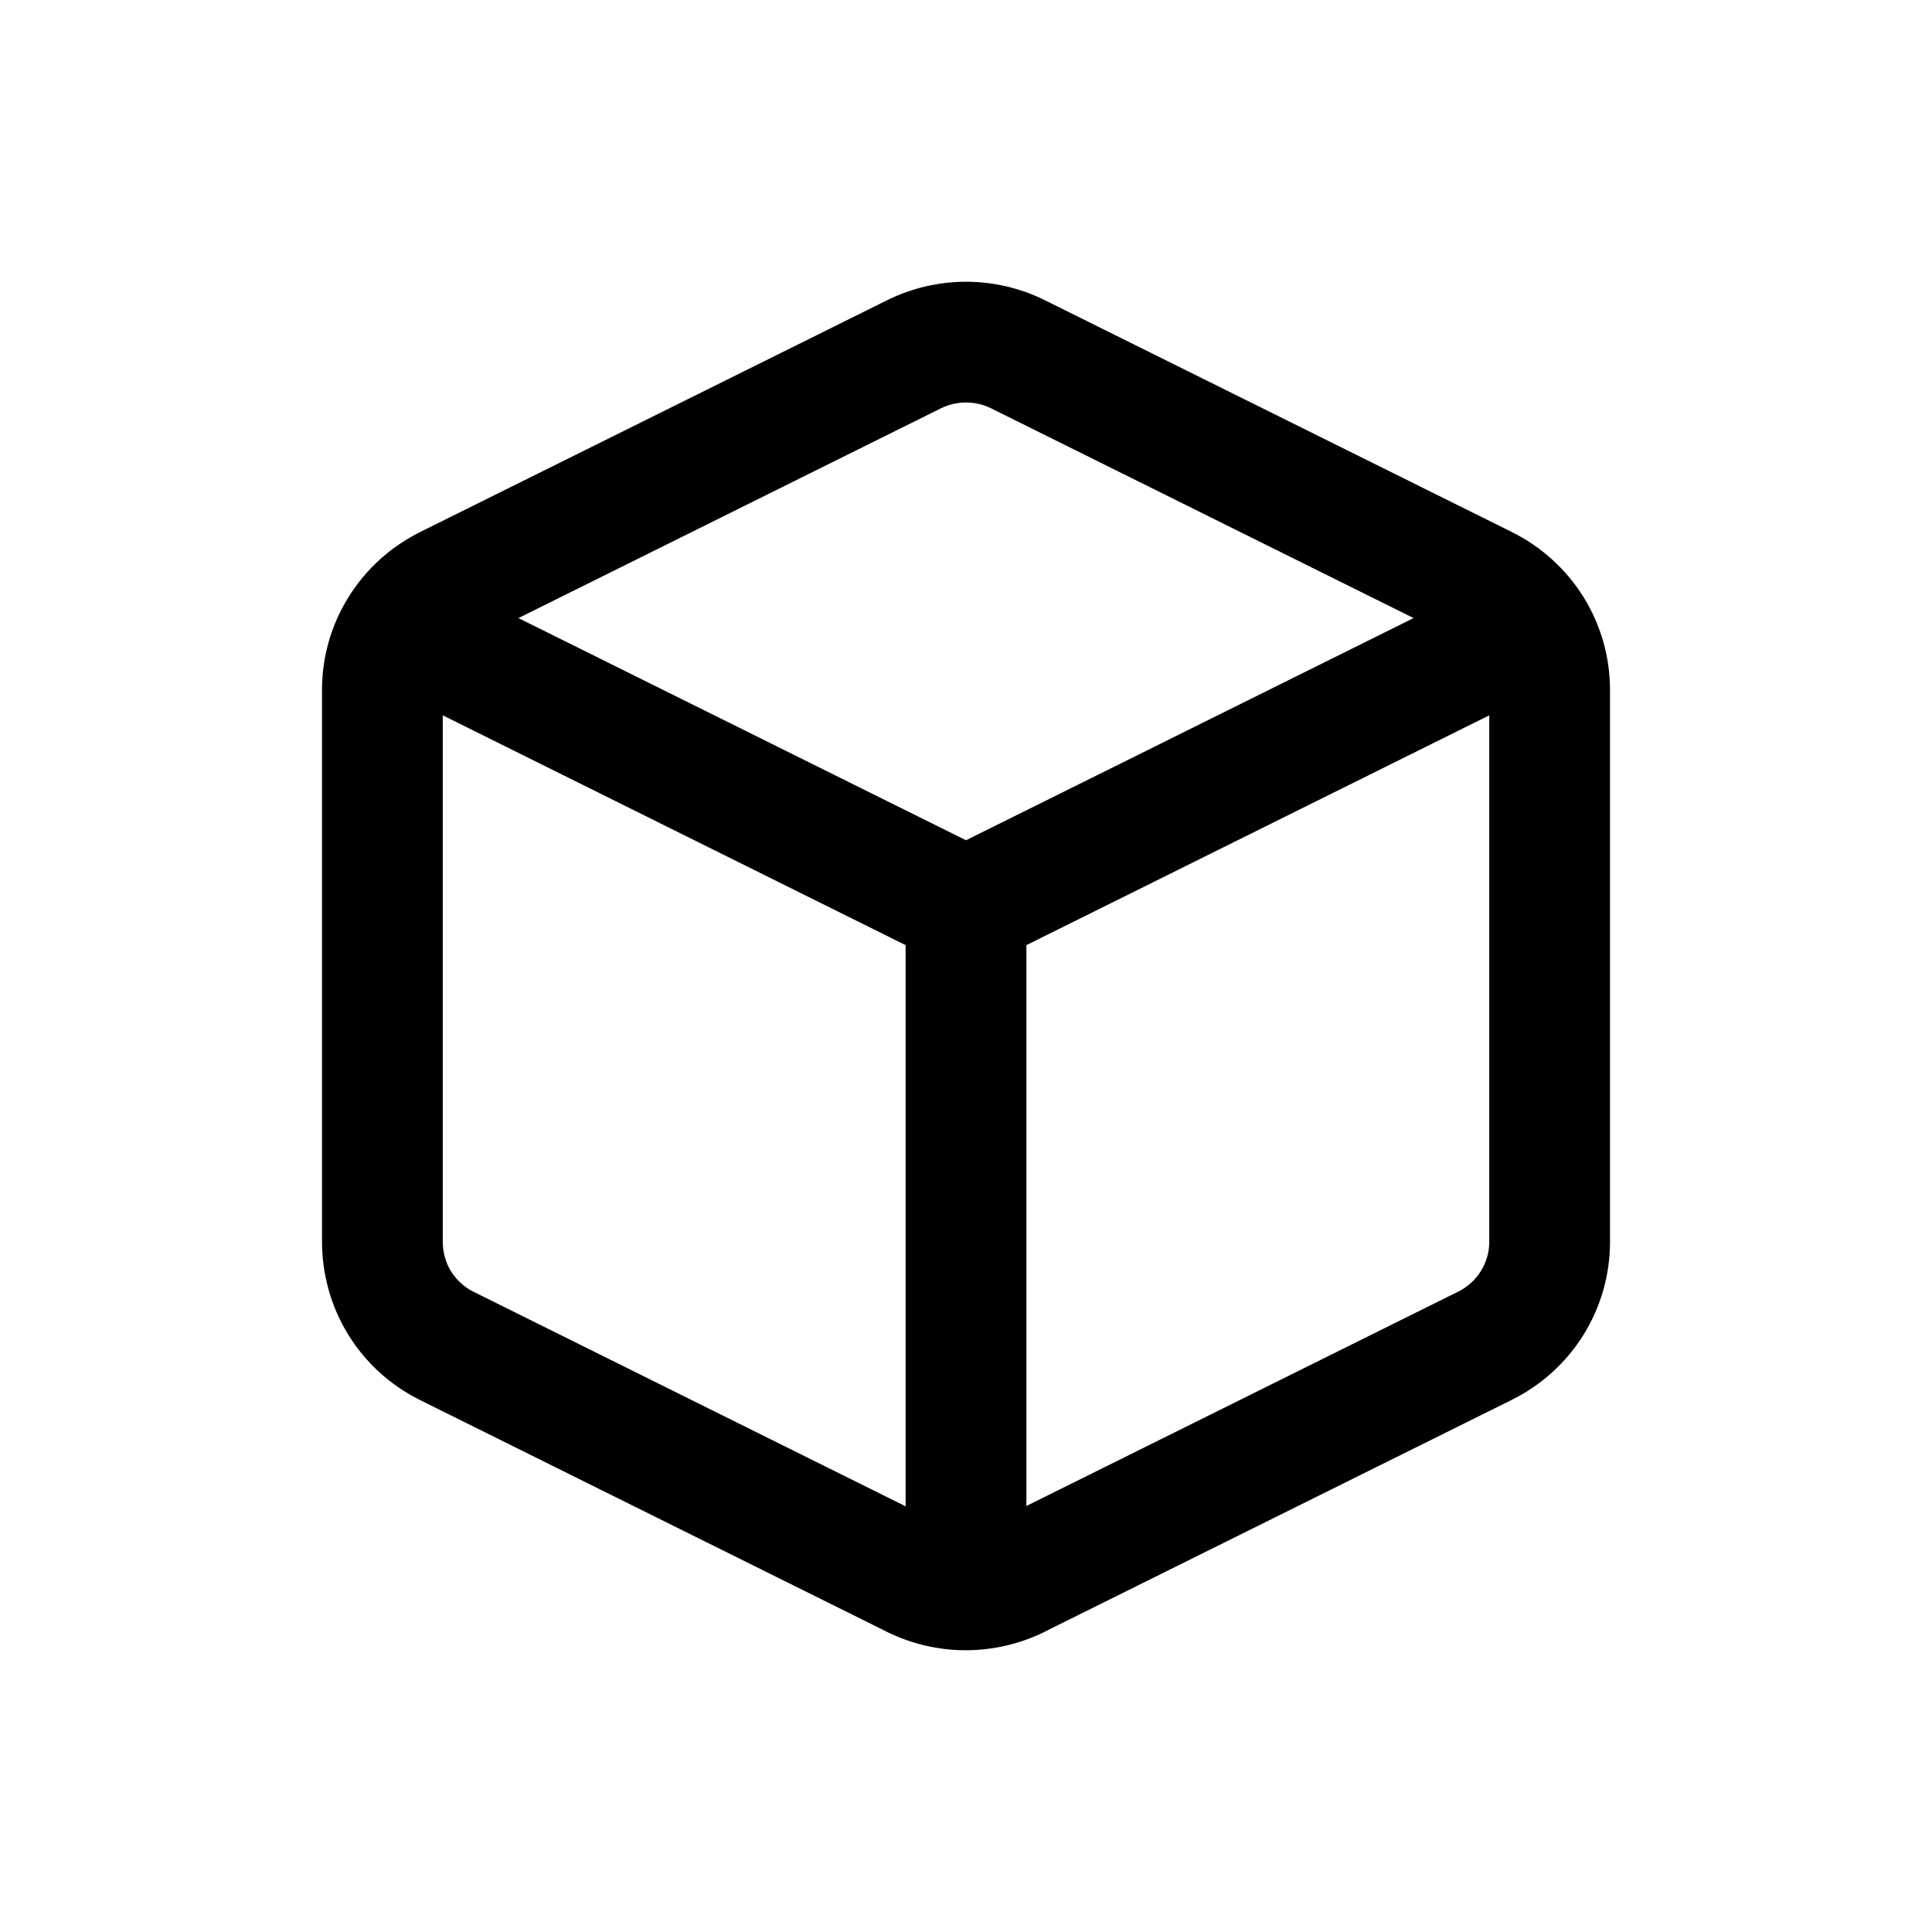 <svg width="24" height="24" viewBox="0 0 24 24" fill="none" xmlns="http://www.w3.org/2000/svg">
  <path fill-rule="evenodd" clip-rule="evenodd"
    d="M11.687 5.073C11.687 5.073 11.687 5.073 11.687 5.073L6.44 7.678L12 10.438L17.56 7.678L12.313 5.073C12.313 5.073 12.313 5.073 12.313 5.073C12.216 5.025 12.109 5 12 5C11.891 5 11.784 5.025 11.687 5.073ZM18.5 8.886L12.75 11.741V18.708L18.112 16.046L18.113 16.046C18.23 15.988 18.328 15.899 18.396 15.79C18.464 15.681 18.5 15.556 18.5 15.429V8.886ZM11.25 18.712V11.741L5.5 8.886V15.422C5.5 15.555 5.536 15.684 5.601 15.79C5.669 15.899 5.766 15.989 5.882 16.047C5.883 16.047 5.883 16.047 5.883 16.047L11.25 18.712ZM5.223 6.607L11.021 3.729L11.023 3.728C11.327 3.578 11.661 3.5 12 3.5C12.339 3.5 12.673 3.578 12.977 3.728L12.979 3.729L18.777 6.607C18.777 6.608 18.778 6.608 18.778 6.608C19.144 6.789 19.452 7.067 19.669 7.413C19.885 7.76 20 8.16 20 8.568V8.569V15.43V15.43C20 15.838 19.885 16.238 19.669 16.585C19.452 16.931 19.144 17.21 18.778 17.39C18.778 17.39 18.777 17.391 18.777 17.391L12.979 20.269C12.979 20.27 12.979 20.27 12.979 20.27C12.674 20.421 12.337 20.5 11.996 20.5C11.656 20.5 11.319 20.421 11.014 20.27C11.014 20.27 11.014 20.27 11.014 20.269L5.214 17.39L5.212 17.389C4.846 17.206 4.538 16.925 4.324 16.576C4.107 16.224 4 15.82 4 15.422V8.569L4 8.568C4 8.16 4.115 7.76 4.332 7.413C4.548 7.067 4.856 6.789 5.222 6.608C5.222 6.608 5.223 6.608 5.223 6.607Z"
    fill="currentColor" />
</svg>